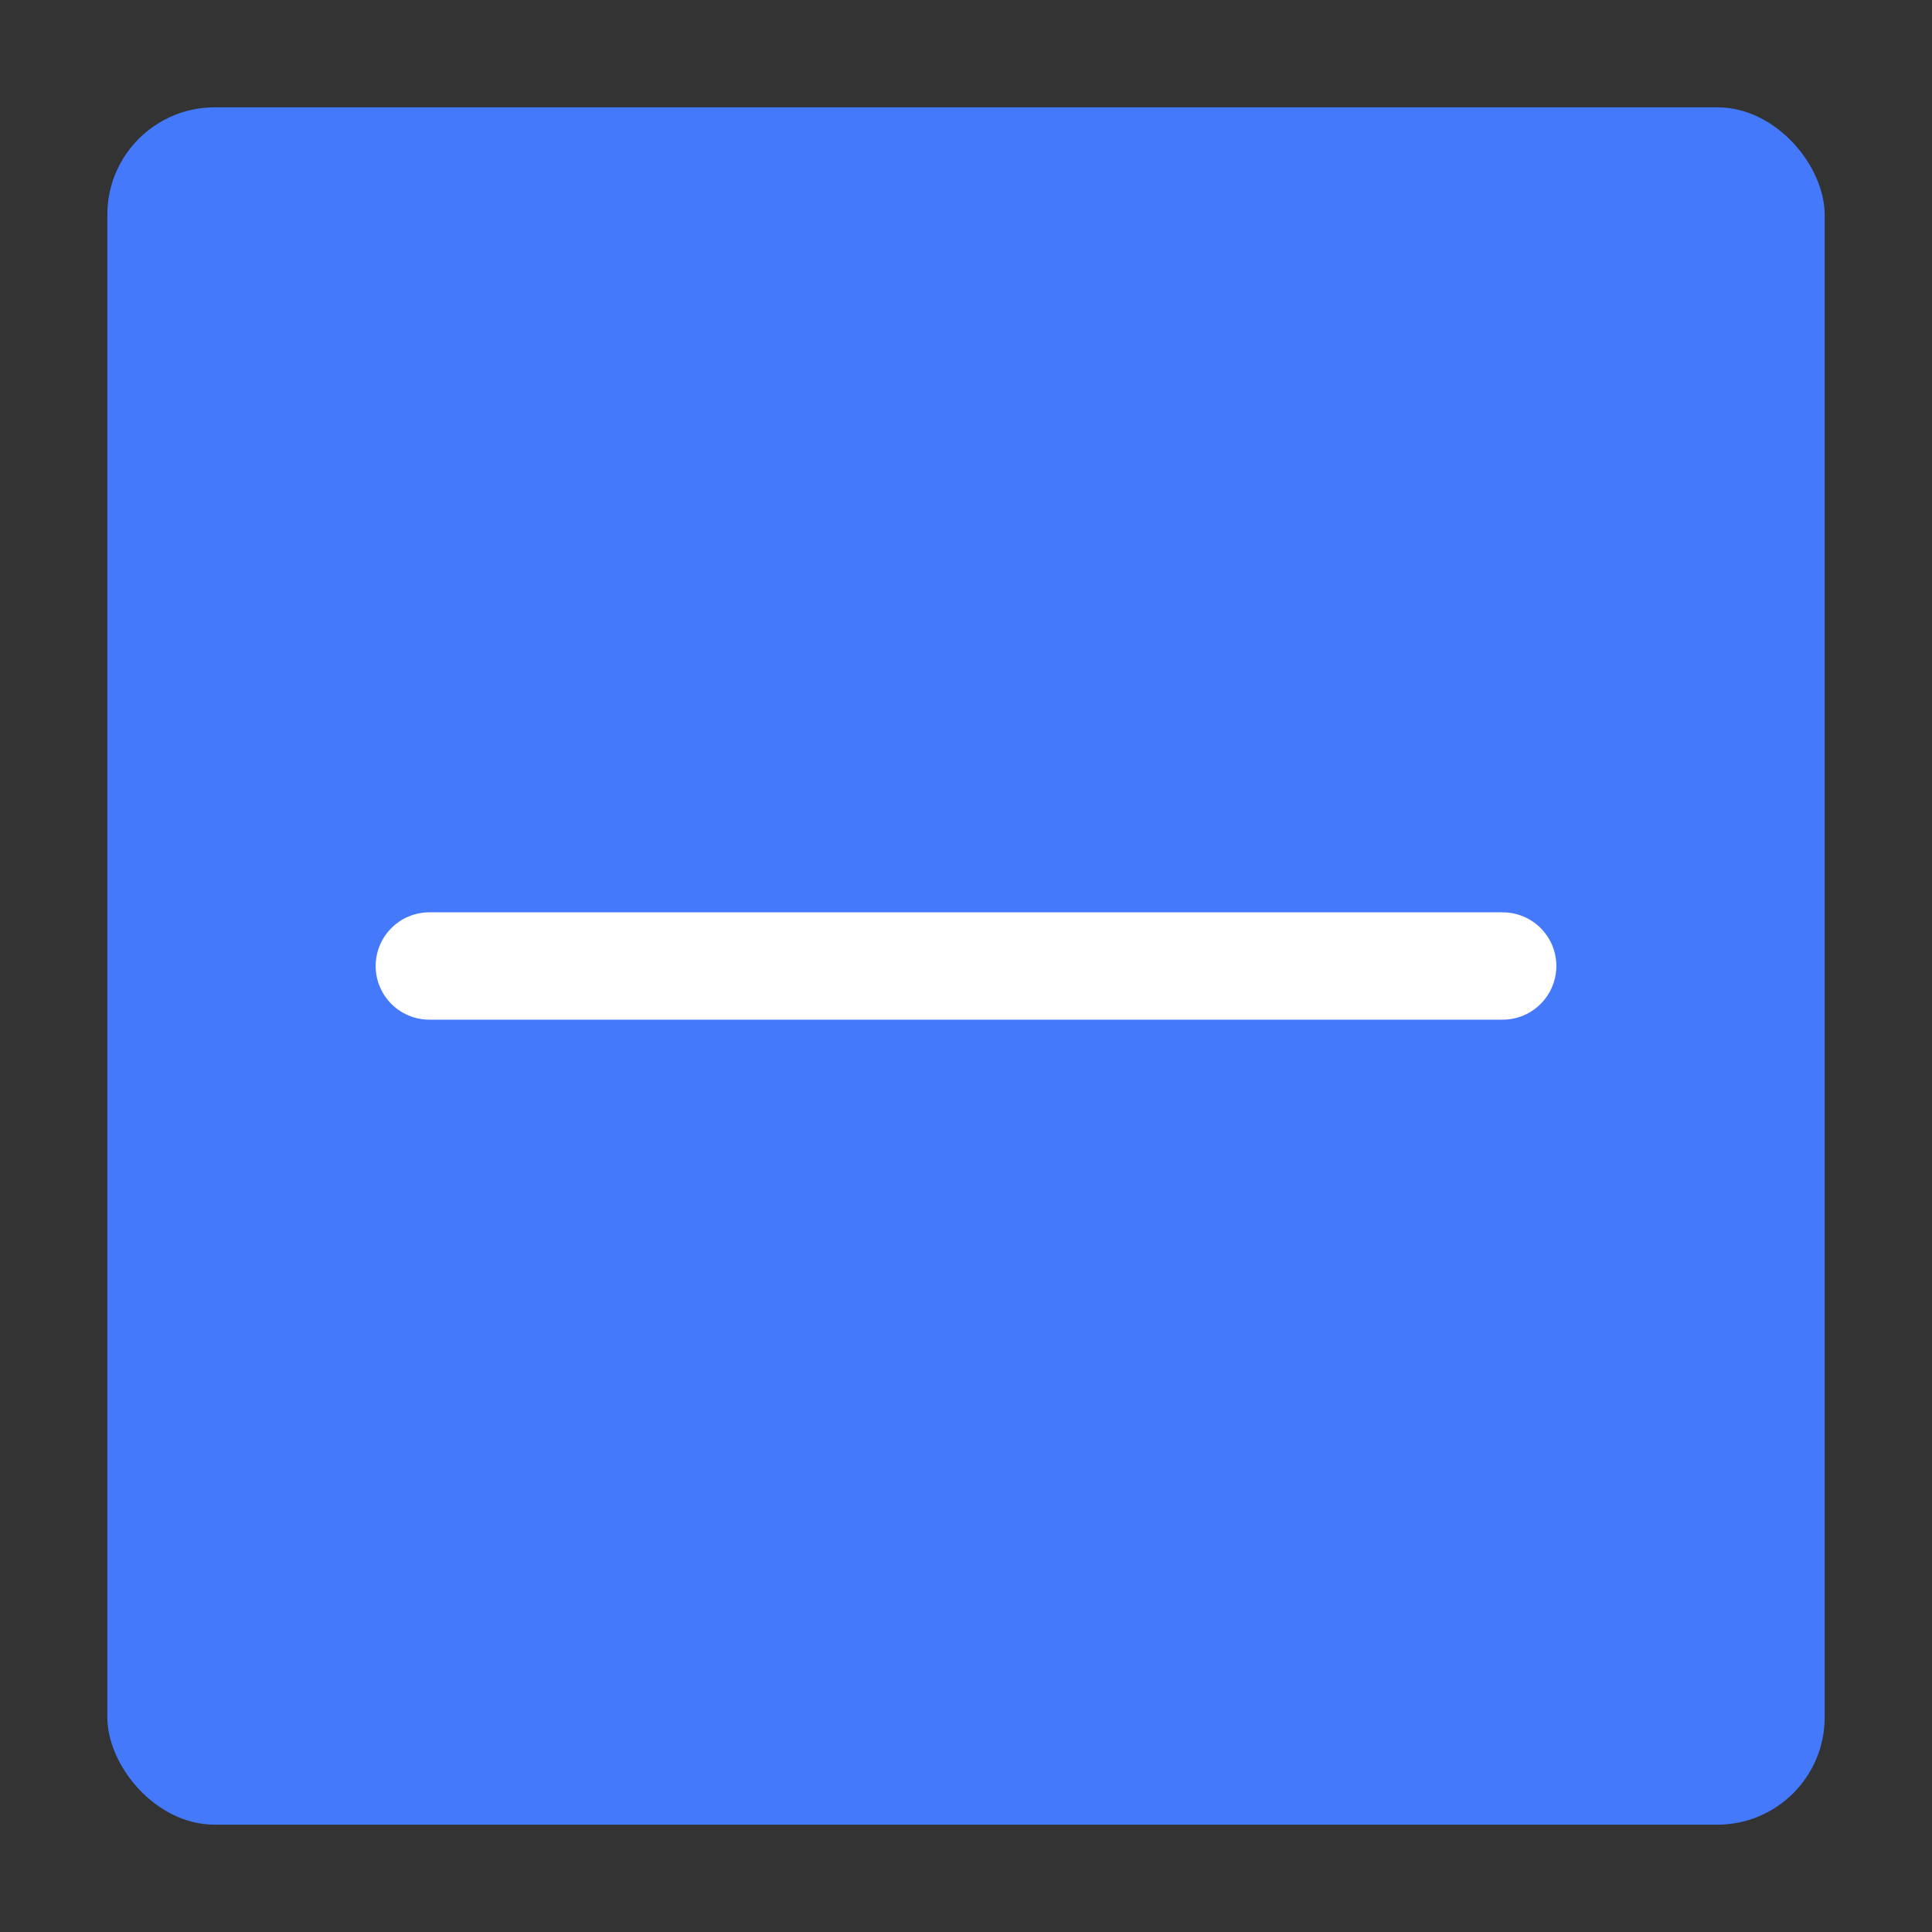 <svg width="18" height="18" viewBox="0 0 18 18" fill="none" xmlns="http://www.w3.org/2000/svg">
<rect x="0" y="0" width="18" height="18" fill="#333333" stroke="none"/>
<rect x="1" y="1" width="16" height="16" rx="1" fill="#4479FB"/>
<path d="M4 9L14 9" stroke="white" stroke-linecap="round"/>
</svg>
